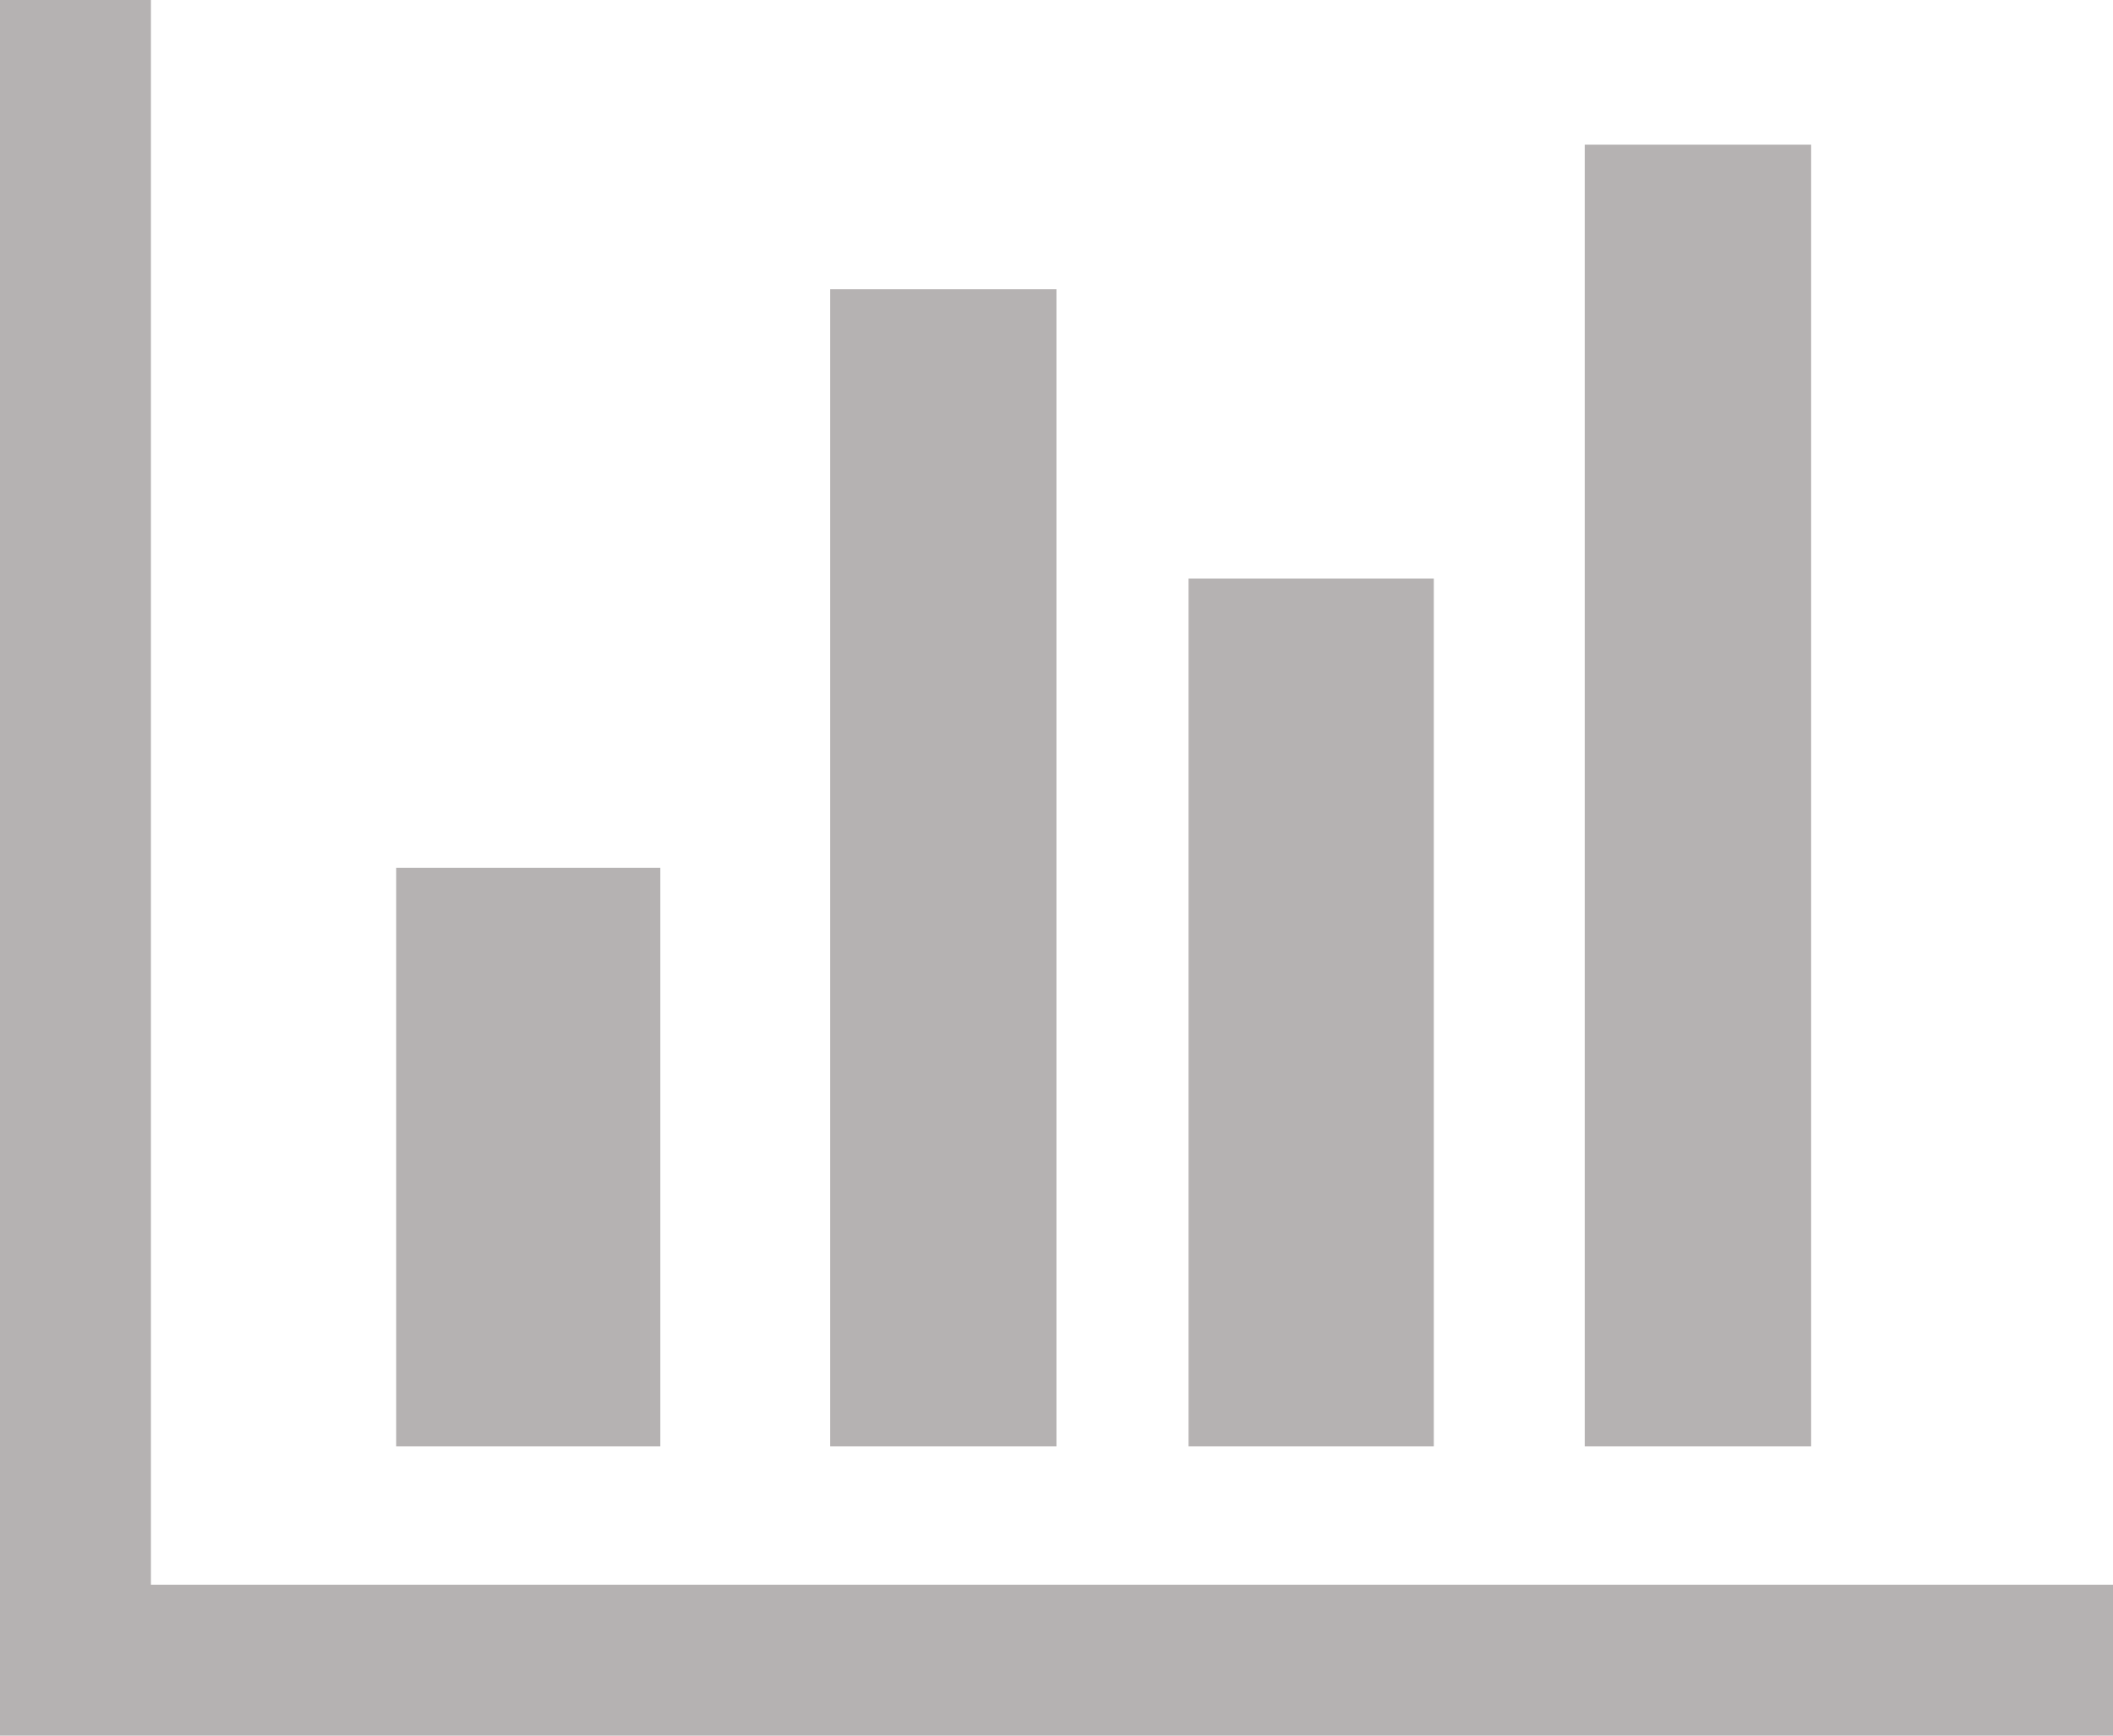 ﻿<?xml version="1.0" encoding="utf-8"?>
<svg version="1.1" xmlns:xlink="http://www.w3.org/1999/xlink" width="28px" height="23px" xmlns="http://www.w3.org/2000/svg">
  <g transform="matrix(1 0 0 1 -1220 -95 )">
    <path d="M 5.25 11.5  L 8.75 11.5  L 8.75 19.167  L 5.25 19.167  L 5.25 11.5  Z M 11 3.833  L 14 3.833  L 14 19.167  L 11 19.167  L 11 3.833  Z M 2 21  L 28 21  L 28 23  L 0 23  L 0 0  L 2 0  L 2 21  Z M 15.75 7.667  L 19 7.667  L 19 19.167  L 15.75 19.167  L 15.75 7.667  Z M 21 1.917  L 24 1.917  L 24 19.167  L 21 19.167  L 21 1.917  Z " fill-rule="nonzero" fill="#b5b2b2" stroke="none" transform="matrix(1 0 0 1 1220 95 )" />
  </g>
</svg>